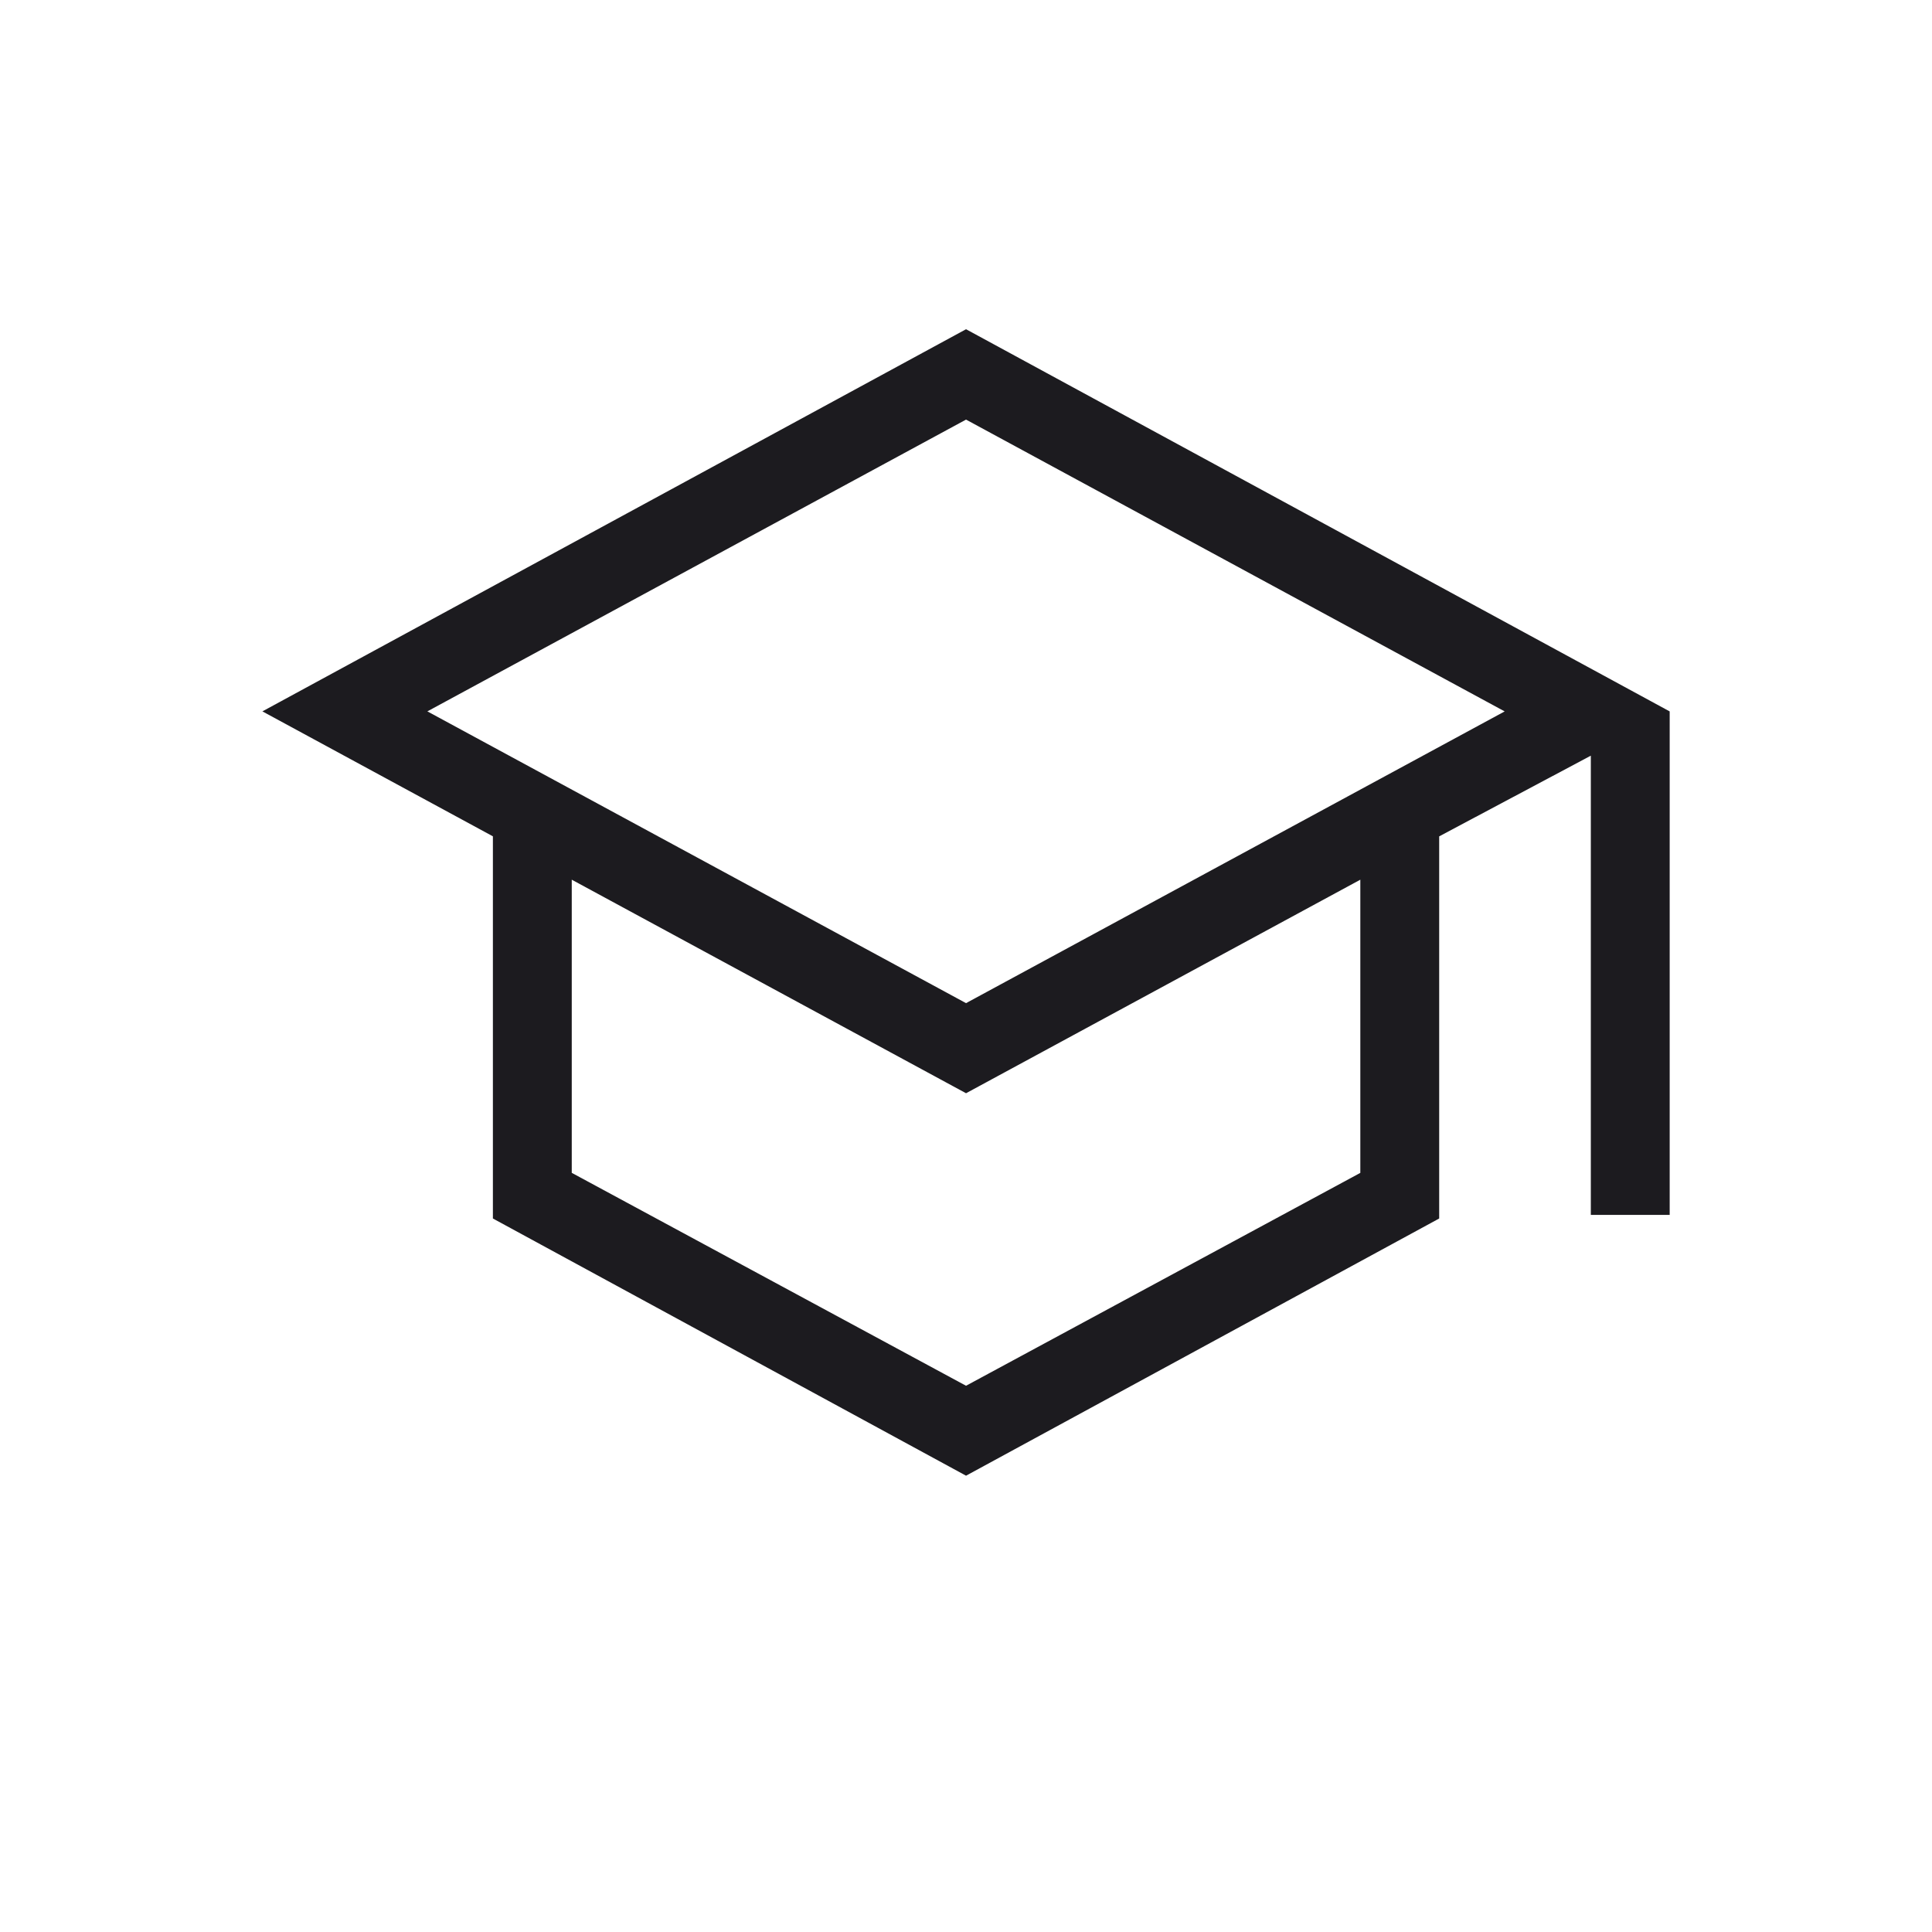 <svg width="49" height="49" viewBox="0 0 49 49" fill="none" xmlns="http://www.w3.org/2000/svg">
<mask id="mask0_1_398" style="mask-type:alpha" maskUnits="userSpaceOnUse" x="0" y="0" width="49" height="49">
<rect x="0.501" y="0.042" width="48" height="48" fill="#D9D9D9"/>
</mask>
<g mask="url(#mask0_1_398)">
<path d="M24.501 37.427L12.501 30.904L12.501 21.211L6.655 18.042L24.501 8.35L42.347 18.043L42.347 30.812L40.347 30.812L40.347 19.166L36.501 21.212L36.501 30.904L24.501 37.427ZM24.501 25.442L38.162 18.043L24.501 10.642L10.839 18.042L24.501 25.442ZM24.501 35.146L34.501 29.747L34.501 22.311L24.501 27.727L14.501 22.311L14.501 29.746L24.501 35.146Z" fill="#1C1B1F"/>
</g>
</svg>
